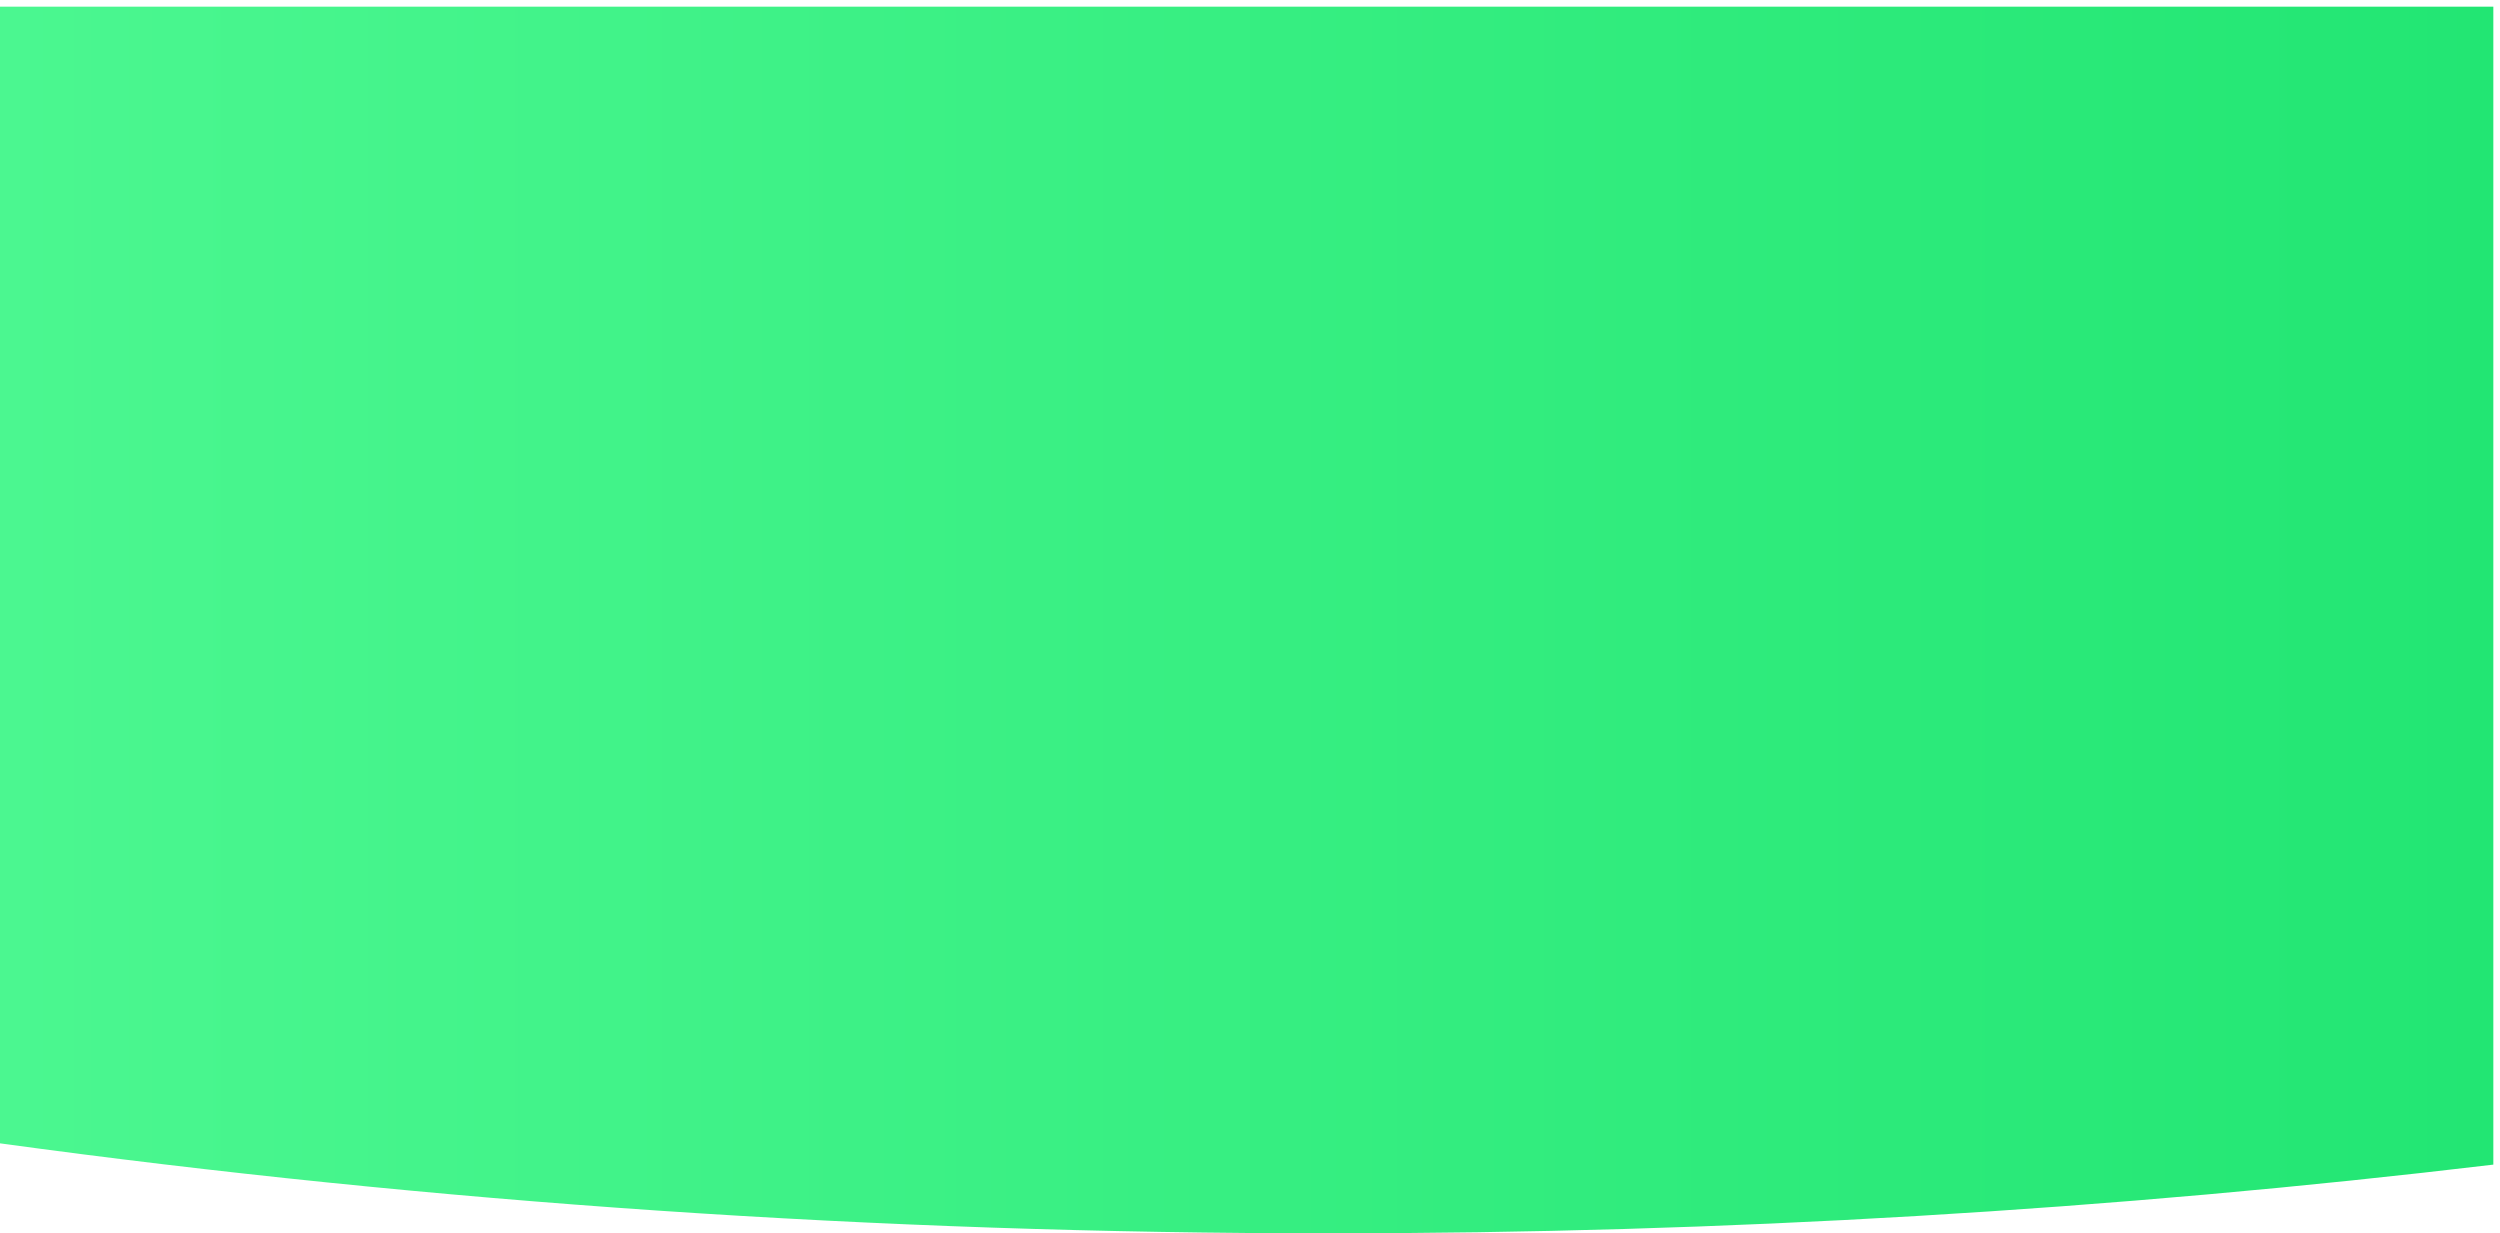 ﻿<?xml version="1.0" encoding="utf-8"?>
<svg version="1.1" xmlns:xlink="http://www.w3.org/1999/xlink" width="375px" height="185px" xmlns="http://www.w3.org/2000/svg">
  <defs>
    <linearGradient gradientUnits="userSpaceOnUse" x1="0" y1="92.5" x2="375" y2="92.5" id="LinearGradient300">
      <stop id="Stop301" stop-color="#4bf790" offset="0" />
      <stop id="Stop302" stop-color="#22e673" offset="1" />
    </linearGradient>
  </defs>
  <g>
    <path d="M 5.82155232389153E-05 1  L 374 1  L 374 174.693  C 316.91 181.5  258.668 185  199.468 185  C 131.626 185  65.04 180.404  0 171.501  L 5.82155232389153E-05 1  Z " fill-rule="nonzero" fill="url(#LinearGradient300)" stroke="none" />
  </g>
</svg>